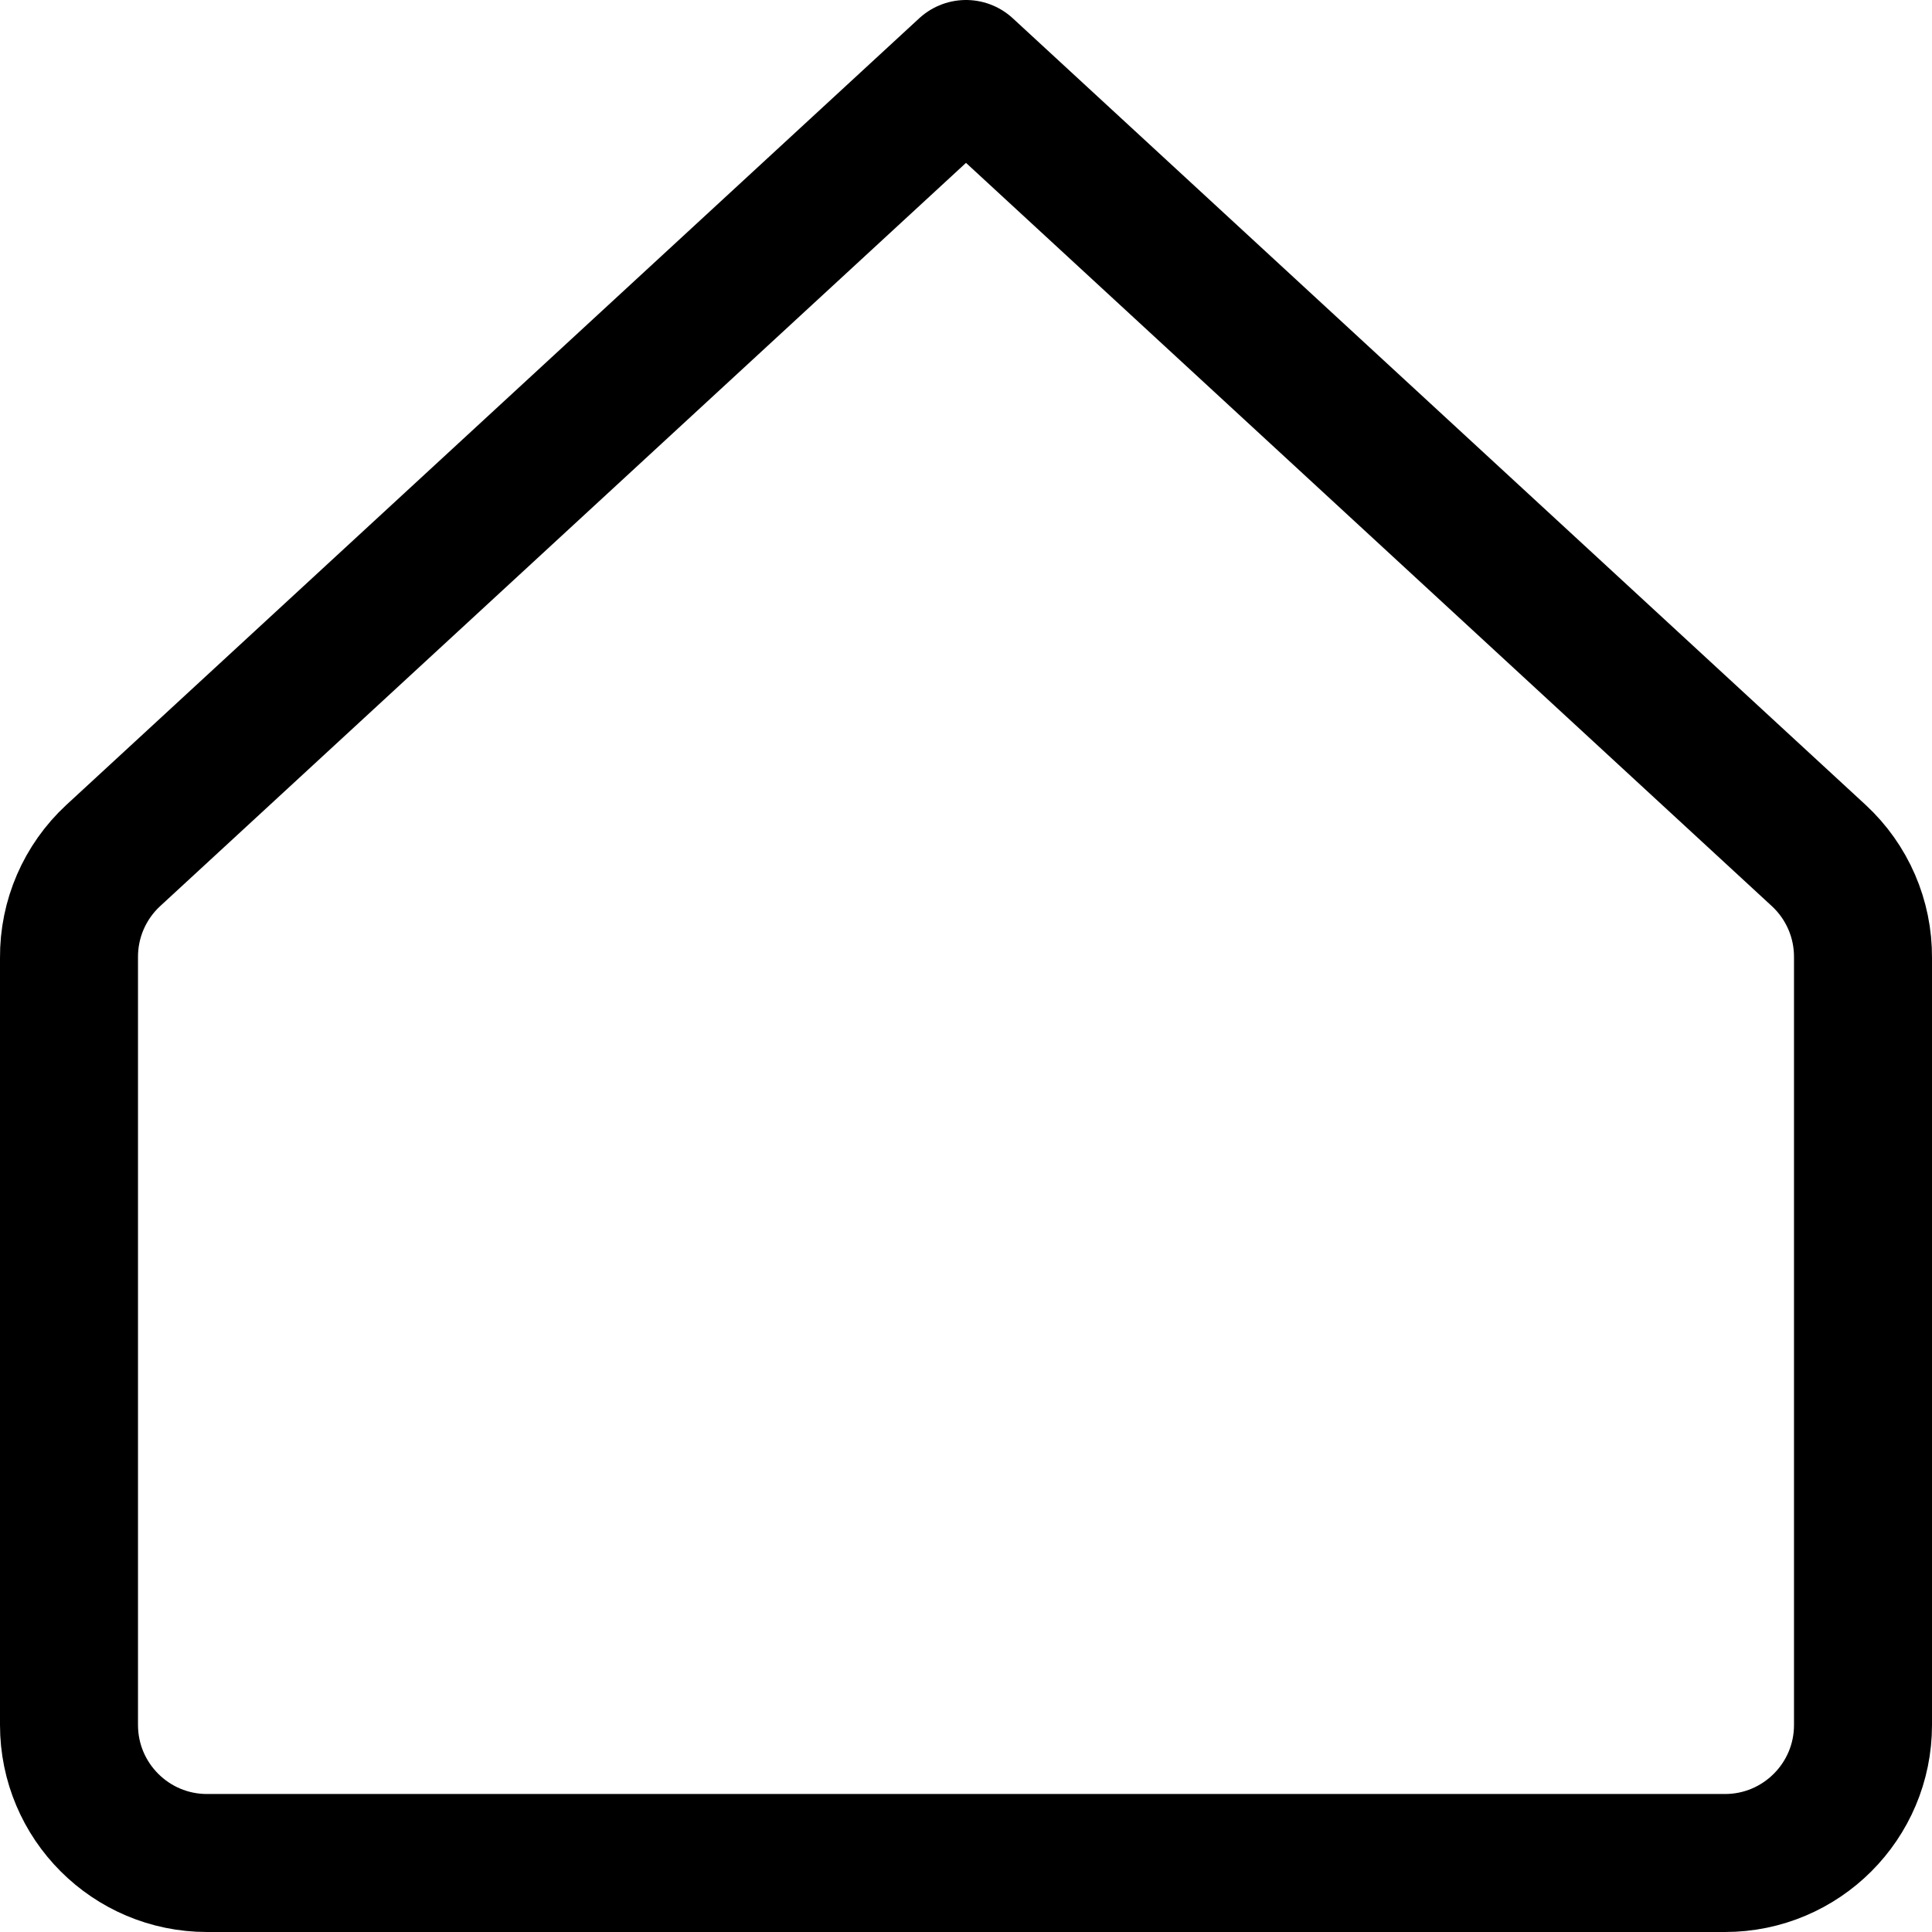 <svg xmlns="http://www.w3.org/2000/svg" width="14" height="14" viewBox="0 0 14 14"><path fill="none" stroke="#000001" stroke-linecap="round" stroke-linejoin="round" d="M13.5,6.94 C13.502,6.659 13.386,6.391 13.18,6.2 L7,0.5 L0.82,6.2 C0.614,6.391 0.498,6.659 0.5,6.94 L0.5,12.5 C0.5,13.052 0.948,13.5 1.5,13.5 L12.5,13.5 C13.052,13.5 13.5,13.052 13.5,12.5 L13.5,6.94 Z"/></svg>